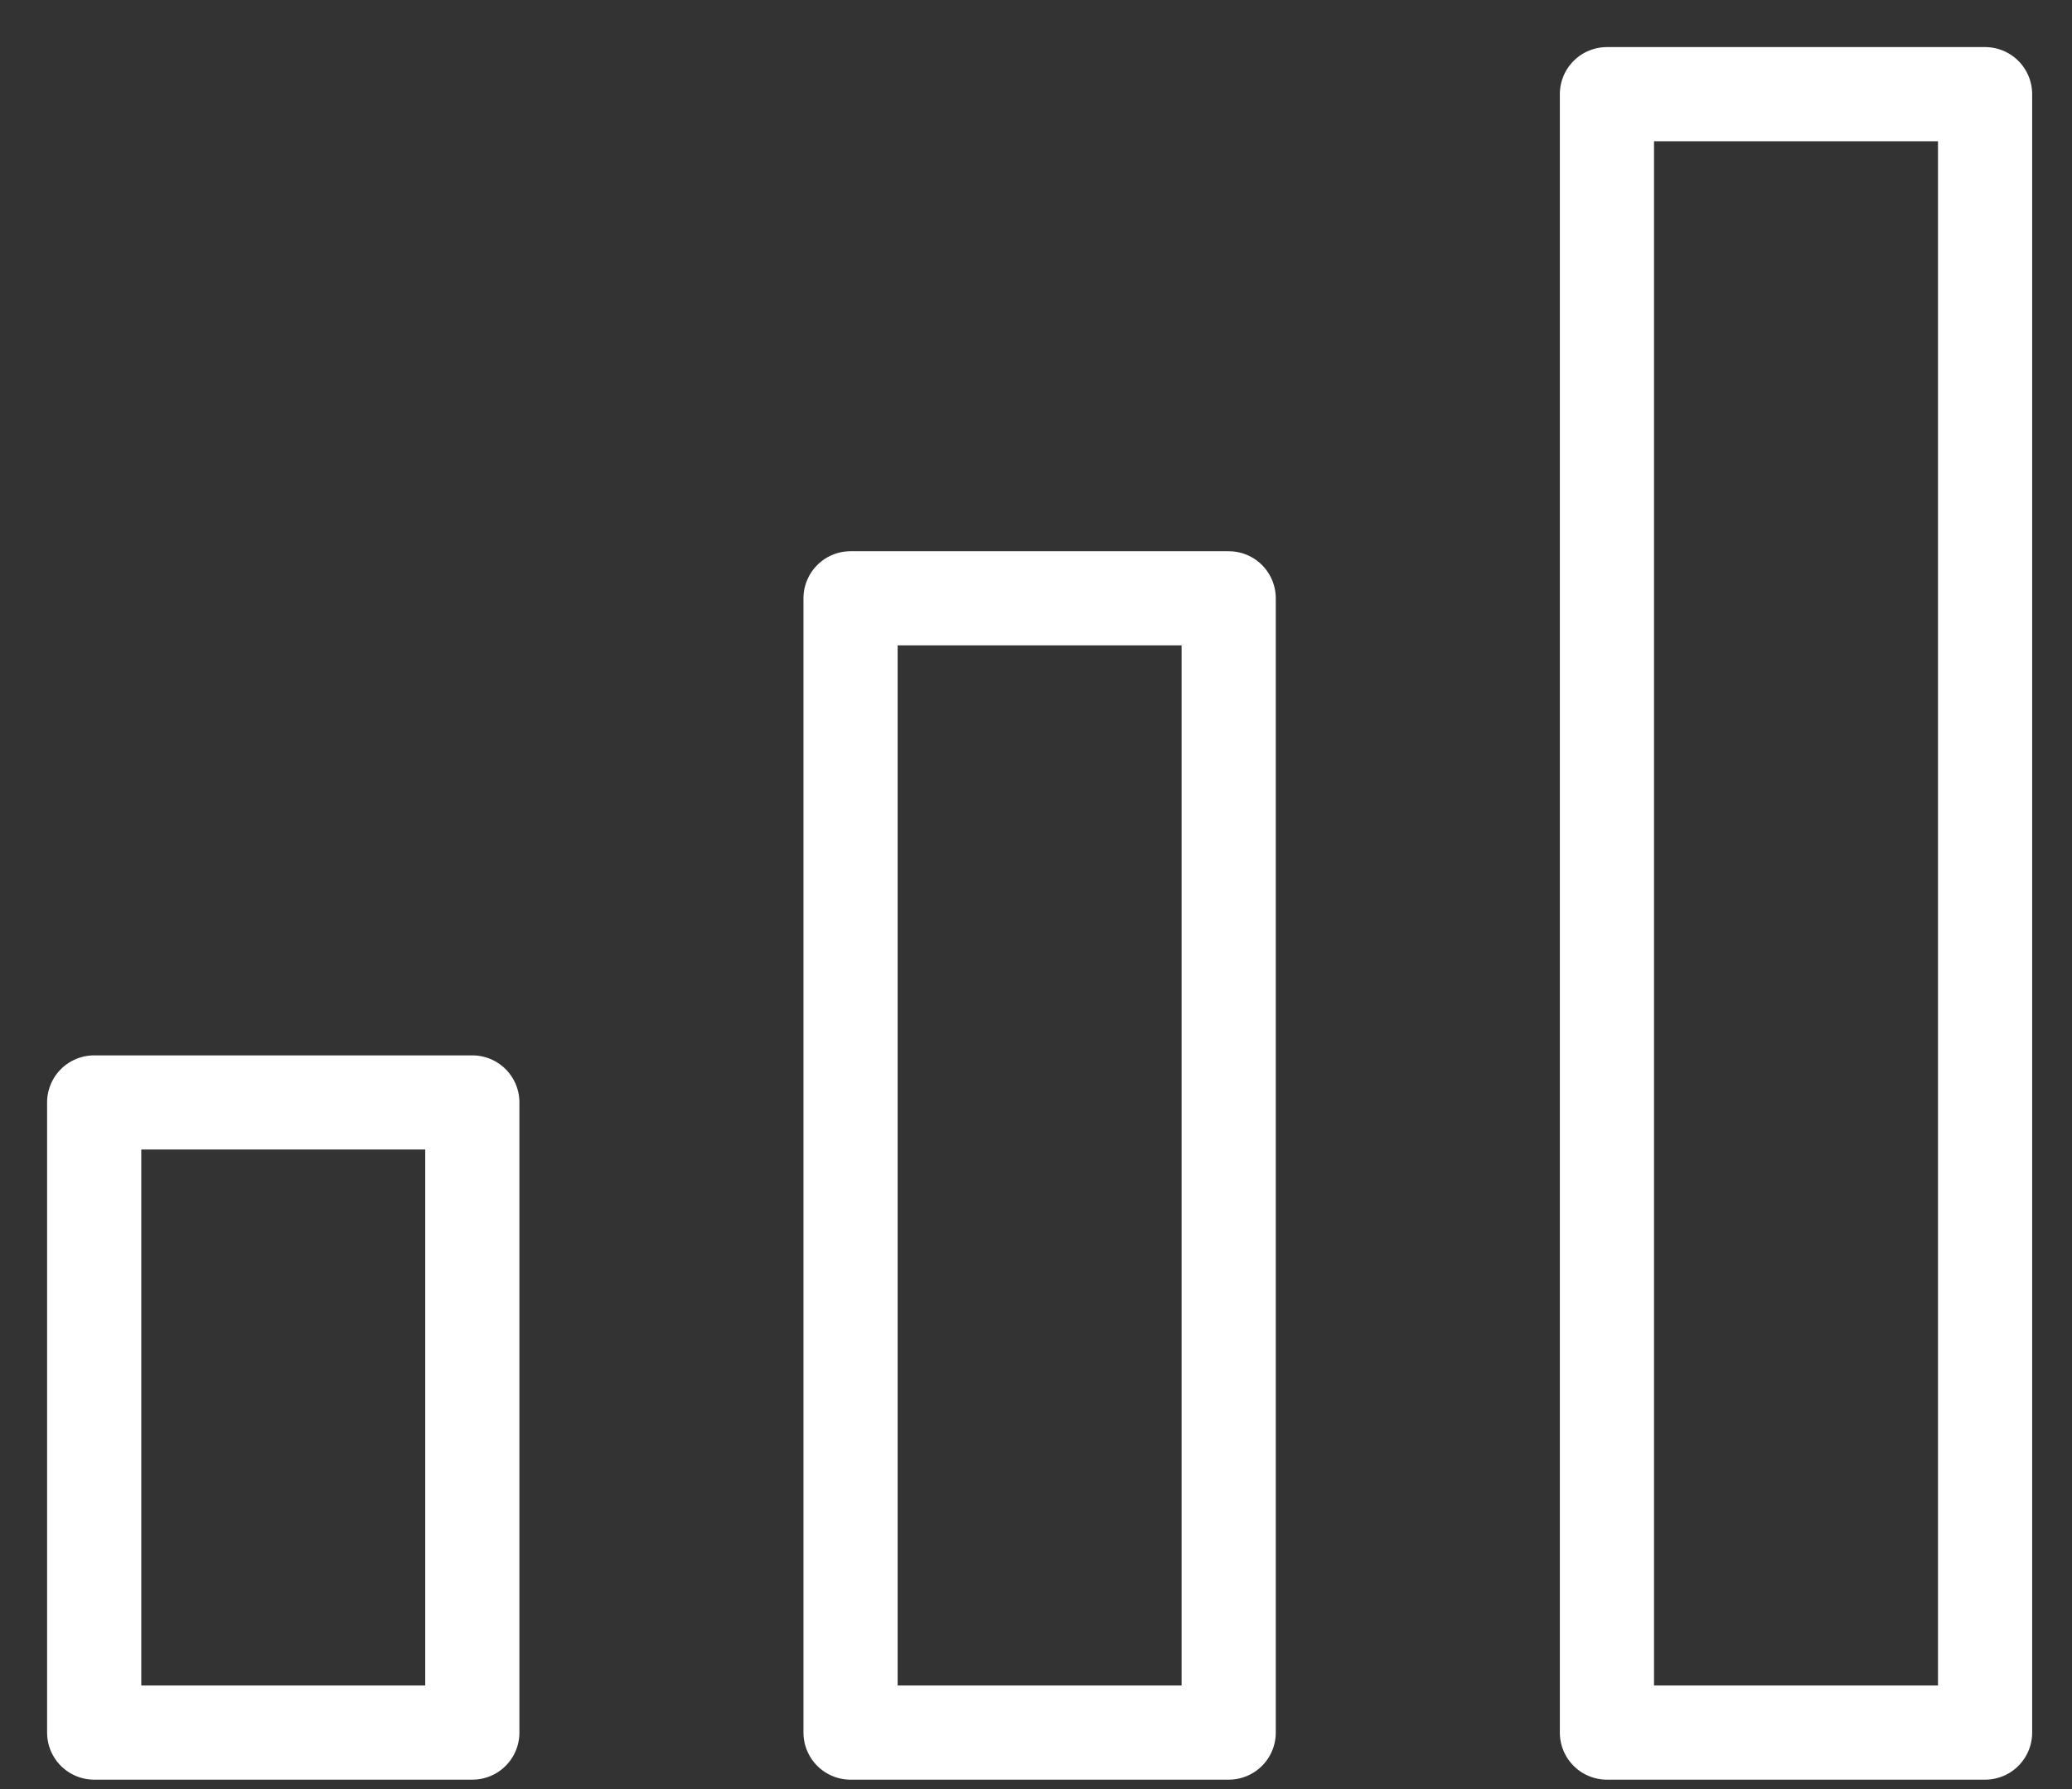 <svg width="22" height="19" viewBox="0 0 22 19" xmlns="http://www.w3.org/2000/svg">
    <rect x="0" y="0" width="22" height="19" fill="#333333" stroke="none"/>
    <g stroke="#FFF" fill="none" fill-rule="evenodd" stroke-linecap="round" stroke-linejoin="round">
        <path d="M1 11.708h4.015V18.4H1zM9.031 6.354h4.015V18.4H9.031zM17.062 1h4.015v17.4h-4.015z"/>
    </g>
</svg>
